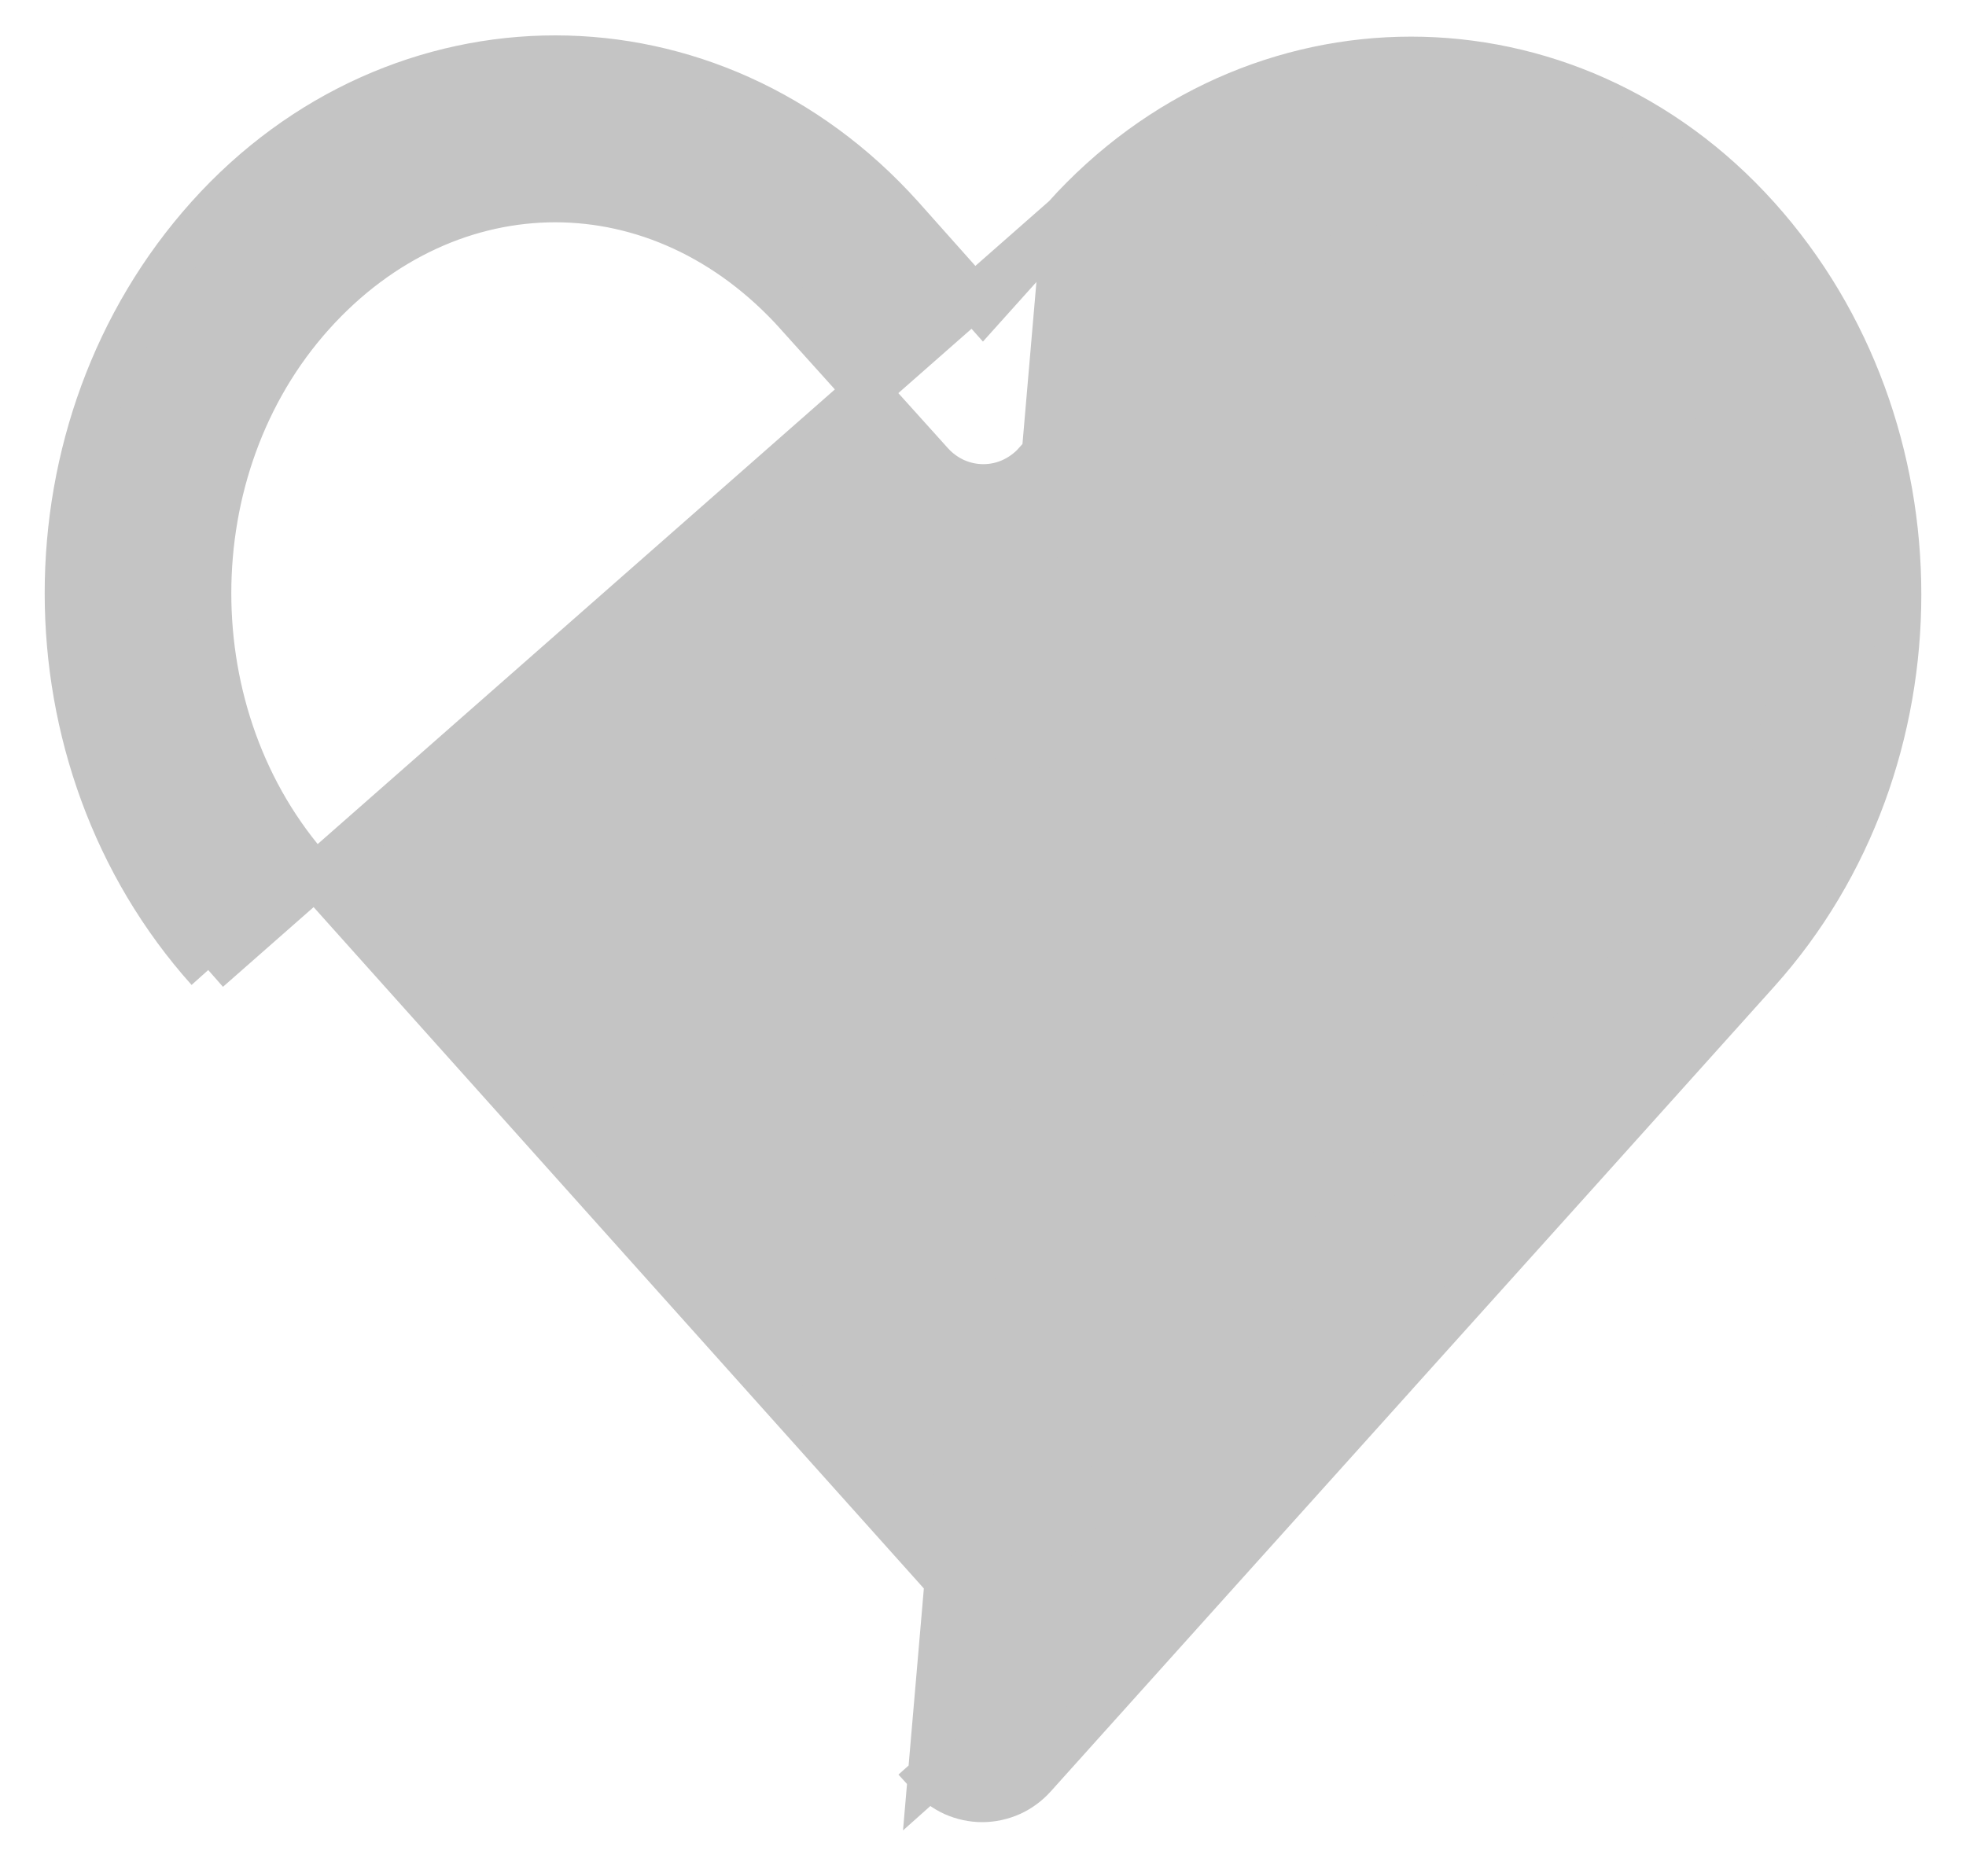 <svg width="22" height="21" viewBox="0 0 22 21" fill="none" xmlns="http://www.w3.org/2000/svg">
<path d="M11.911 2.433L11.911 2.433C14.033 0.069 17.547 0.069 19.669 2.433C21.777 4.781 21.777 8.526 19.669 10.874C18.321 12.377 16.971 13.877 15.621 15.378L15.608 15.393C14.263 16.889 12.918 18.384 11.574 19.881C11.501 19.963 11.411 20.03 11.311 20.075C11.21 20.12 11.101 20.144 10.991 20.144C10.881 20.144 10.772 20.12 10.671 20.075C10.571 20.029 10.482 19.963 10.408 19.881L10.408 19.881L10.594 19.715L10.408 19.881L11.911 2.433ZM11.911 2.433L11 3.448L10.089 2.425L10.088 2.424C9.03 1.246 7.626 0.646 6.213 0.646C4.801 0.646 3.388 1.245 2.33 2.424C0.222 4.773 0.225 8.507 2.33 10.857M11.911 2.433L2.33 10.857M2.33 10.857L2.516 10.69L2.33 10.857M2.33 10.857C2.33 10.857 2.33 10.857 2.33 10.857M2.33 10.857L2.33 10.857M8.923 3.518L8.923 3.519L10.425 5.187L10.427 5.189C10.5 5.269 10.589 5.333 10.688 5.378C10.788 5.422 10.895 5.445 11.004 5.445C11.113 5.445 11.22 5.422 11.319 5.378C11.418 5.333 11.508 5.269 11.581 5.189L11.582 5.187L13.076 3.527L13.076 3.527C14.606 1.823 16.974 1.823 18.503 3.527C20.047 5.247 20.047 8.052 18.503 9.771L18.689 9.938L18.503 9.771C17.226 11.195 15.95 12.619 14.674 14.044L14.658 14.061C13.439 15.422 12.22 16.783 11 18.143L3.496 9.763L3.496 9.763C1.953 8.041 1.952 5.238 3.496 3.518L3.496 3.518C4.266 2.66 5.246 2.238 6.213 2.238C7.18 2.238 8.152 2.66 8.923 3.518Z" fill="#C4C4C4" stroke="#C4C4C4" stroke-width="0.5"/>
</svg>

